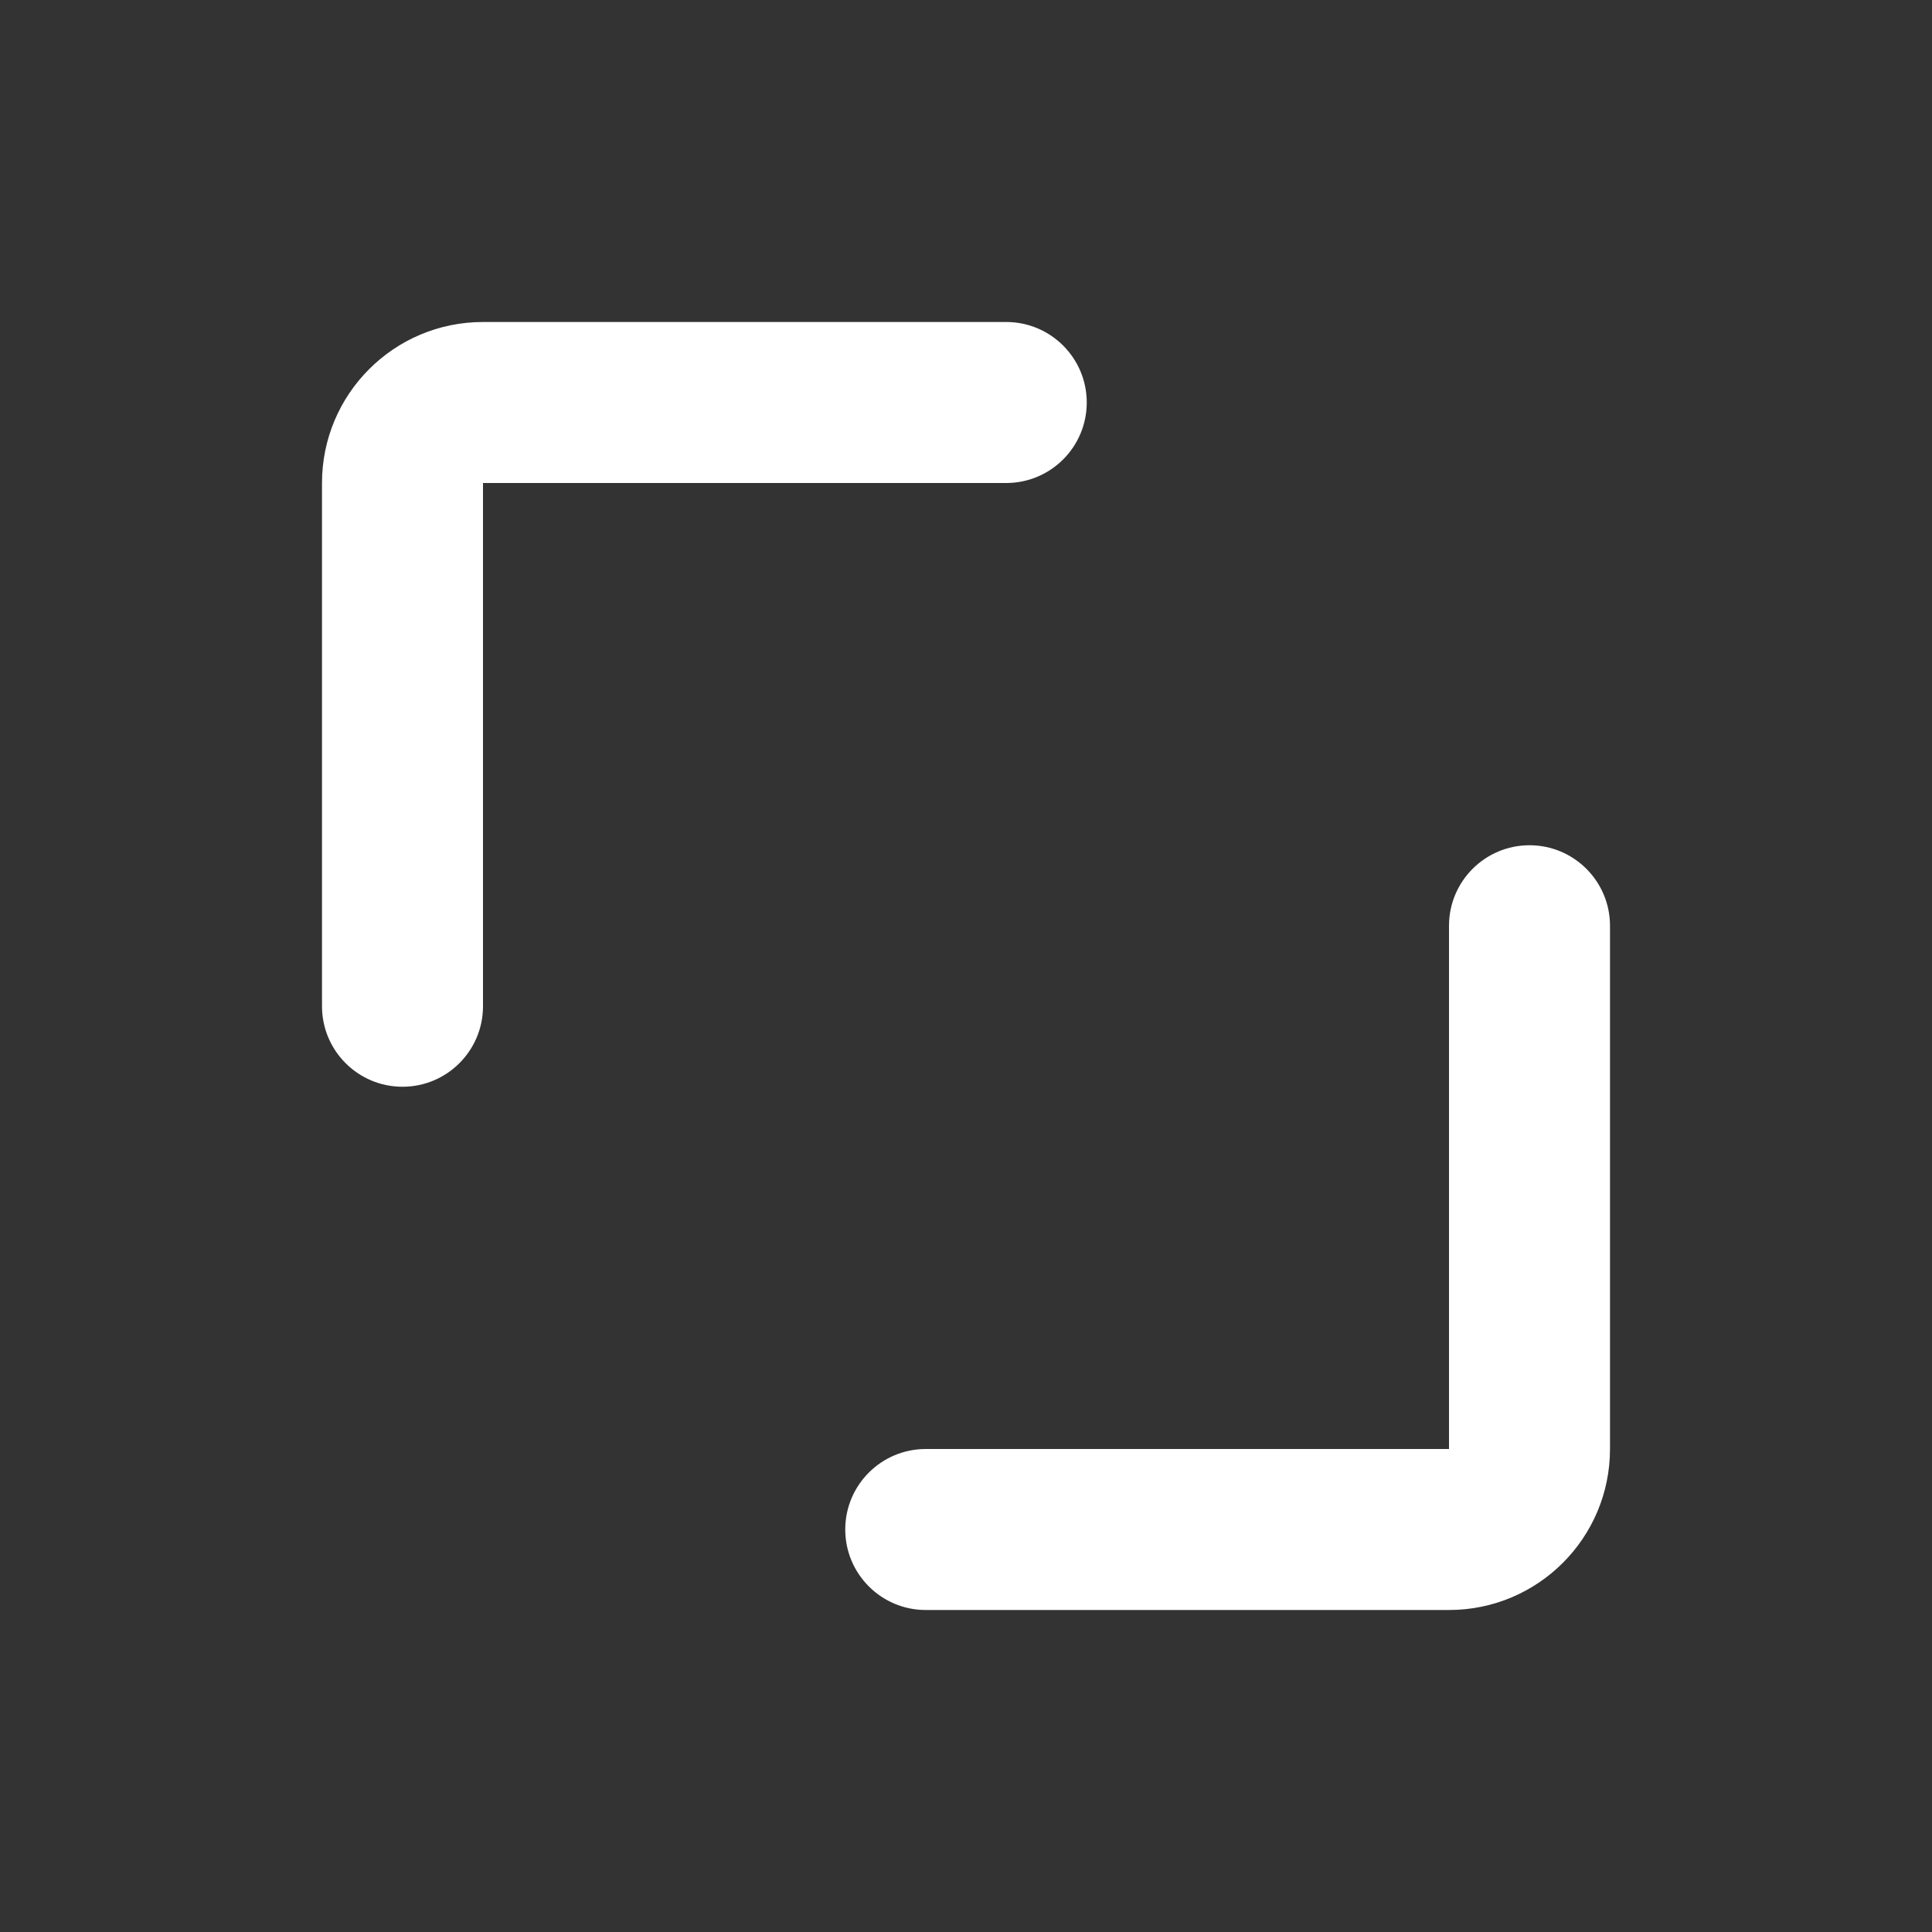 <svg viewBox="0 0 24 24" fill="none" xmlns="http://www.w3.org/2000/svg"><rect x="0" y="0" width="24" height="24" fill="#333333" stroke="none"/><path fill-rule="evenodd" clip-rule="evenodd" d="M6 4C4.895 4 4 4.895 4 6V12.5C4 13.052 4.448 13.5 5 13.5C5.552 13.5 6 13.052 6 12.5V6L12.5 6C13.052 6 13.5 5.552 13.5 5C13.5 4.448 13.052 4 12.5 4H6ZM20 11.5C20 10.948 19.552 10.5 19 10.5C18.448 10.5 18 10.948 18 11.5V18H11.5C10.948 18 10.5 18.448 10.5 19C10.5 19.552 10.948 20 11.5 20L18 20C19.105 20 20 19.105 20 18V11.5Z" fill="white"></path></svg>